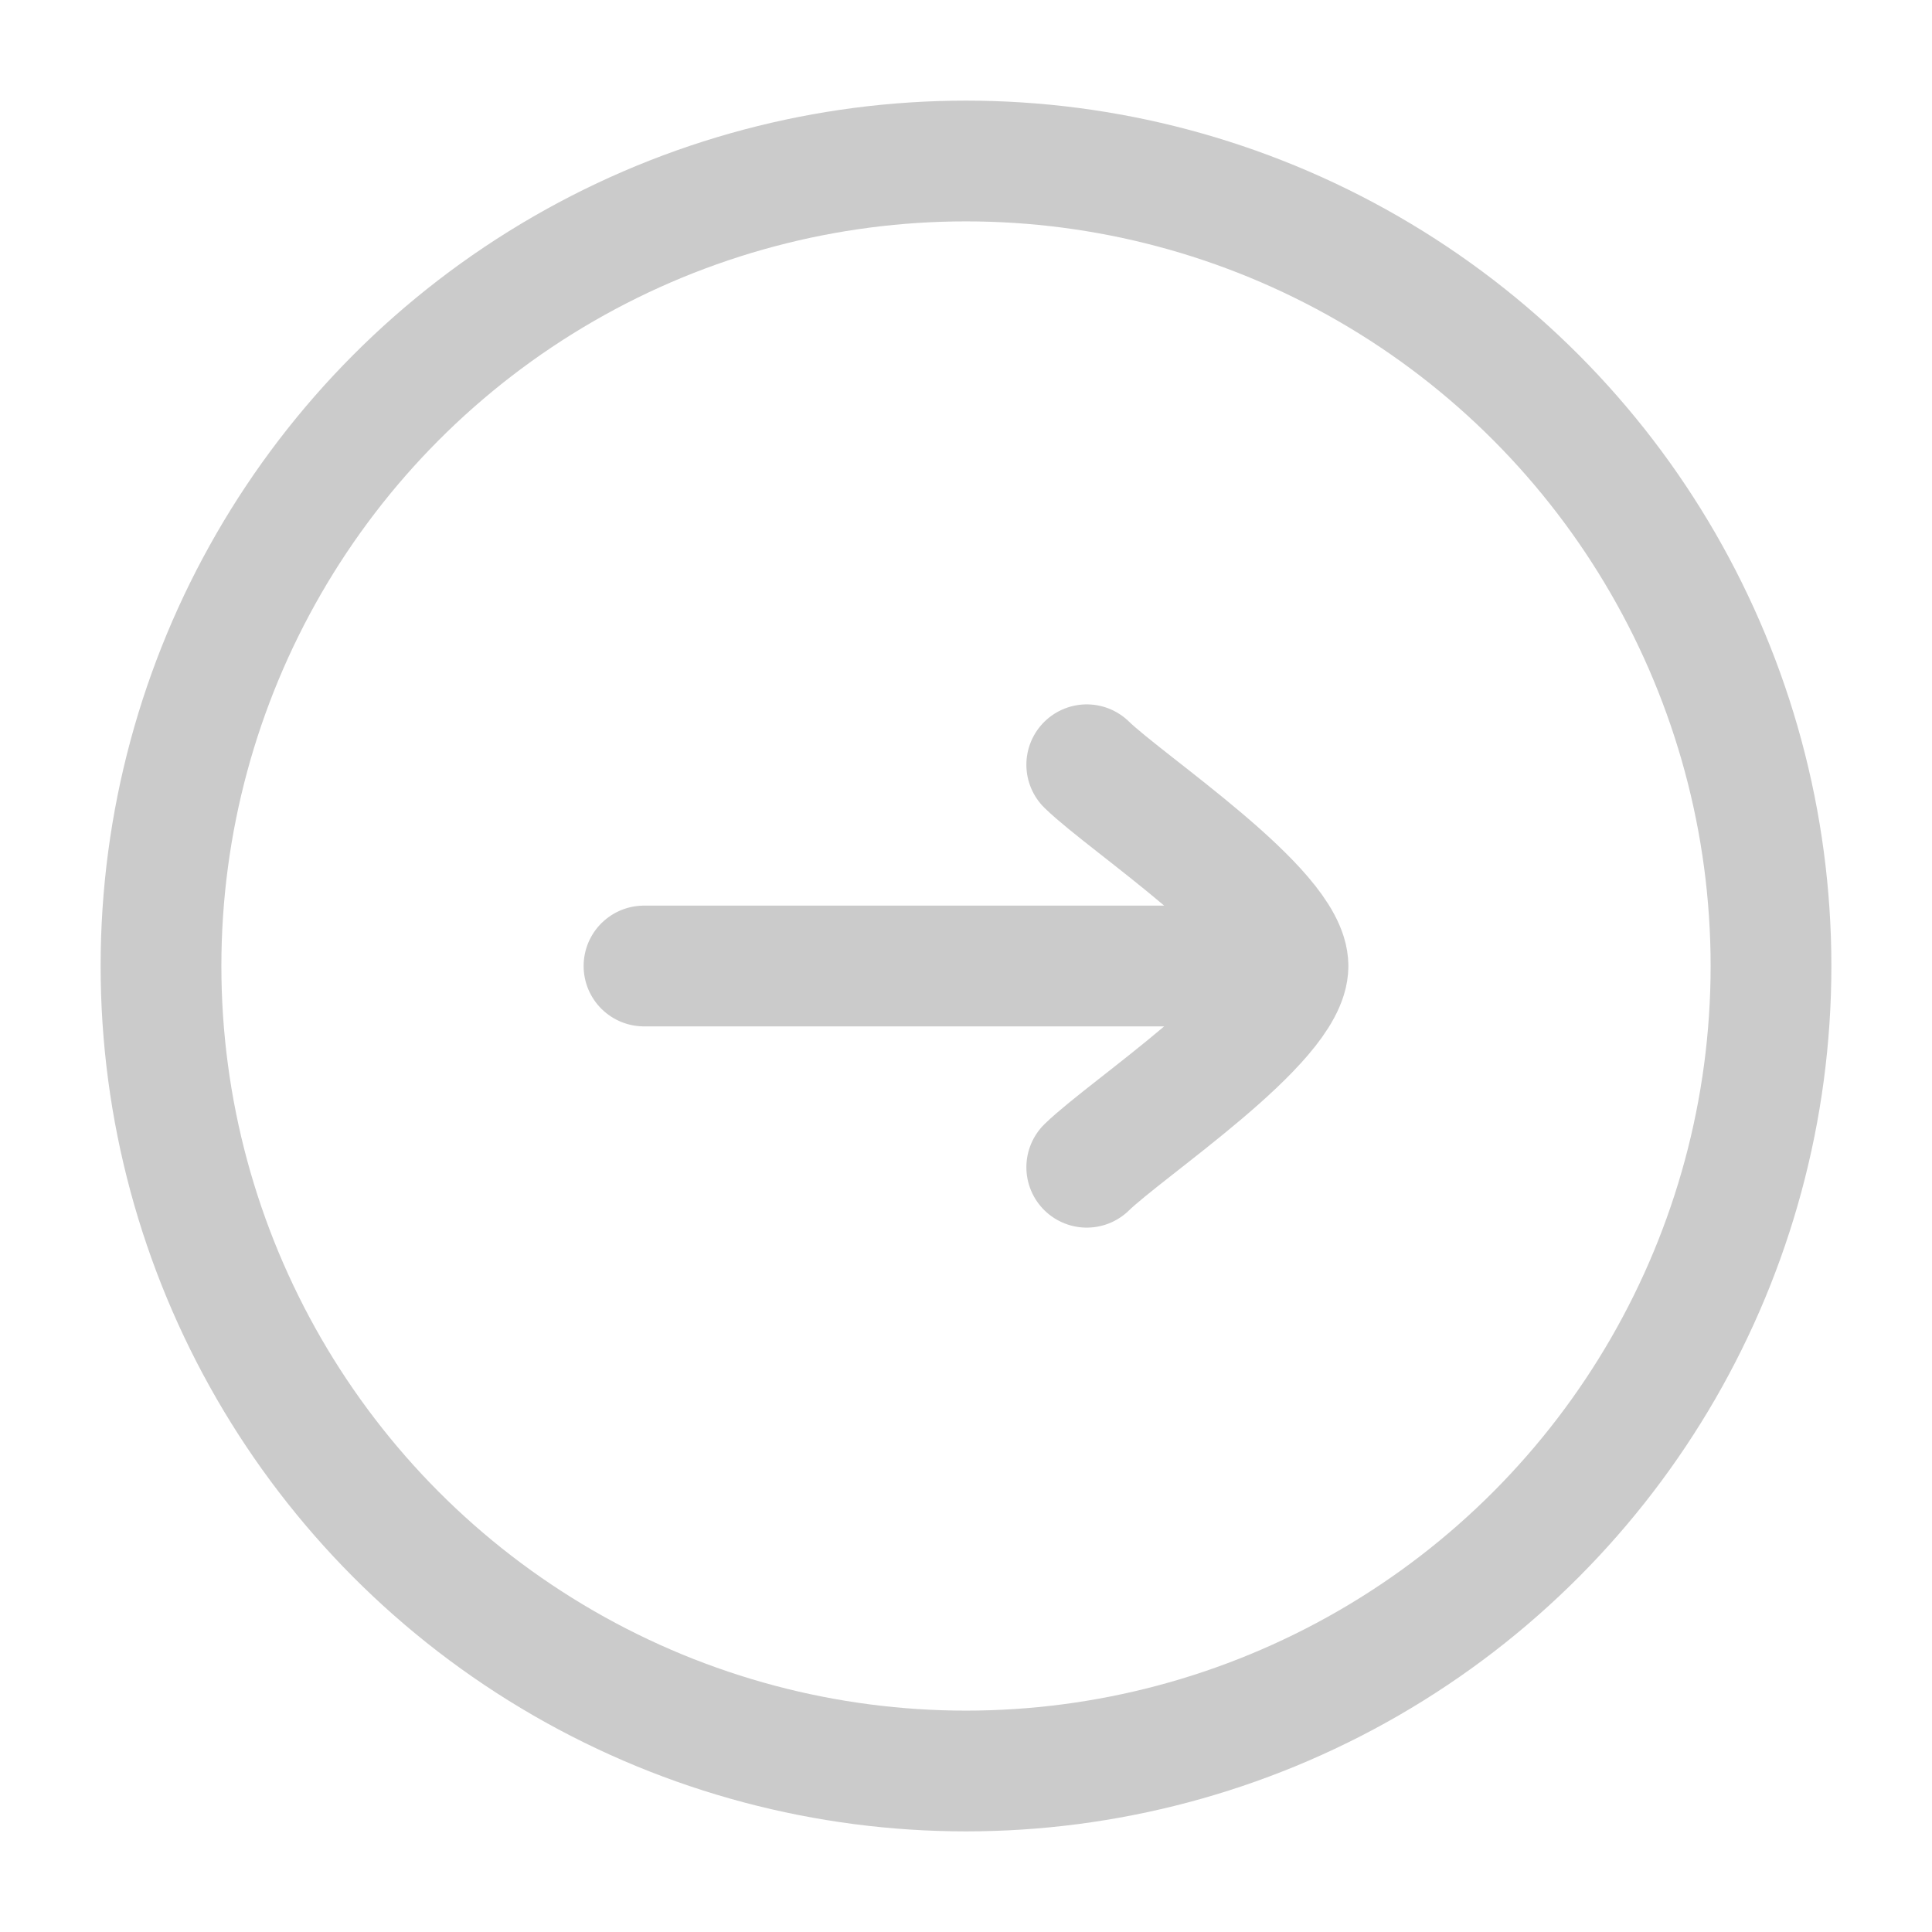 <svg xmlns="http://www.w3.org/2000/svg" width="1em" height="1em" viewBox="0 0 24 24"><g fill="none" stroke="#CBCBCB" stroke-linecap="round" stroke-linejoin="round" stroke-width="1.5" color="#CBCBCB"><circle cx="12" cy="12" r="10"/><path d="M16 12H8m8 0c0-.7-1.994-2.008-2.5-2.5M16 12c0 .7-1.994 2.008-2.5 2.5"/></g></svg>
